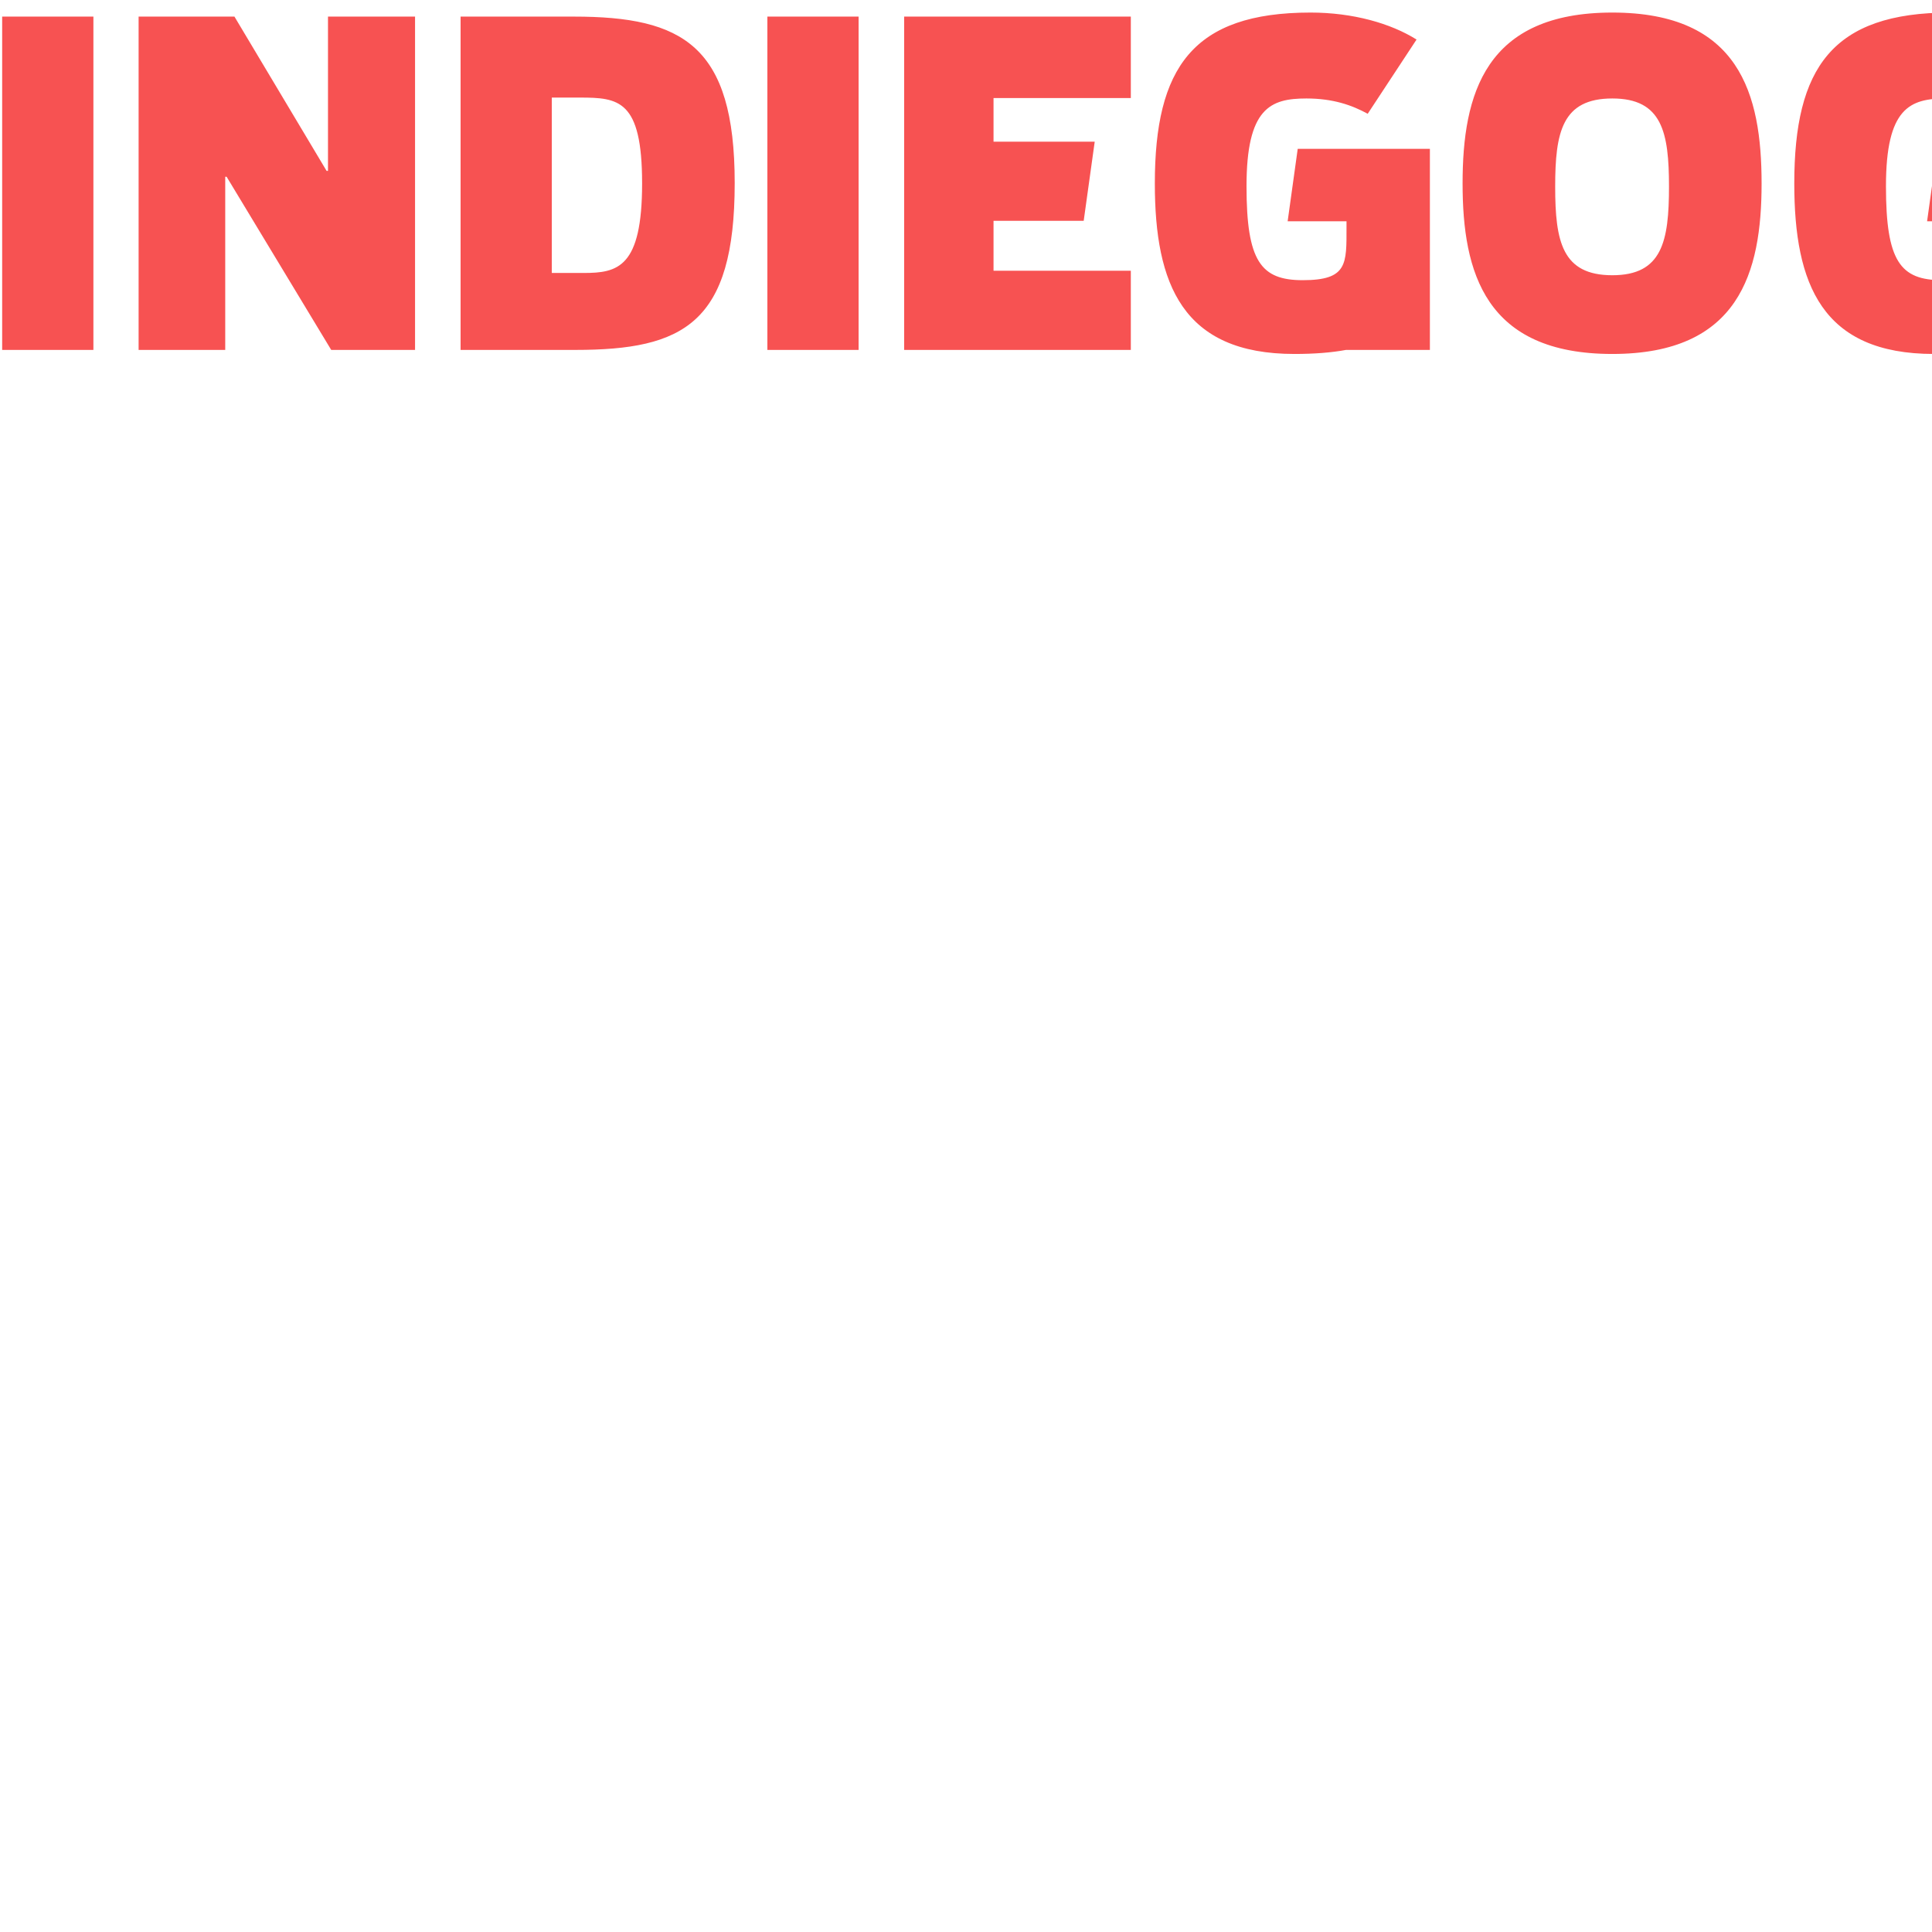 <svg xmlns="http://www.w3.org/2000/svg" viewBox="0 0 128 128"><path fill="#F75252" d="M6.188 1.1v22.083H.143V1.1h6.045zM21.639 11.322L15.533 1.1h-6.35v22.083h5.739V11.709l.092.002 6.93 11.472h5.554V1.1H21.73v10.222h-.091M42.541 12.156c0 5.574-1.617 5.929-3.876 5.929h-2.107V6.465h1.861c2.566 0 4.122.148 4.122 5.69zM30.515 1.1v22.083h7.6c7.173 0 10.561-1.759 10.561-11.056 0-9.119-3.448-11.027-10.652-11.027h-7.51zM50.841 1.1h6.044v22.083H50.84V1.1zM74.92 6.494V1.1H59.902v22.083H74.92v-5.245h-9.096v-3.31h5.974l.73-5.242h-6.704V6.494h9.096M85.31 14.66h3.9v.387c0 2.44.078 3.516-2.9 3.516-2.777 0-3.725-1.251-3.725-6.228 0-5.185 1.587-5.811 3.969-5.811 1.77 0 3.022.446 4.06 1.014L93.85 2.62C92.139 1.546 89.636.832 86.828.832c-7.813 0-10.317 3.666-10.317 11.324 0 6.675 1.832 11.295 9.249 11.295 1.314 0 2.443-.088 3.416-.268h5.558V9.862h-8.757l-.667 4.799M106.82 18.235c-3.327 0-3.785-2.236-3.785-5.87 0-3.606.458-5.841 3.785-5.841 3.297 0 3.755 2.235 3.755 5.84 0 3.635-.458 5.871-3.755 5.871zm0-17.403c-8.424 0-9.92 5.393-9.92 11.324 0 5.9 1.496 11.295 9.92 11.295 8.395 0 9.89-5.394 9.89-11.295 0-5.931-1.466-11.324-9.89-11.324zM127.675 14.66h3.9v.387c0 2.44.077 3.516-2.9 3.516-2.778 0-3.725-1.251-3.725-6.228 0-5.185 1.587-5.811 3.969-5.811 1.769 0 3.022.446 4.06 1.014l3.235-4.918c-1.71-1.074-4.213-1.788-7.02-1.788-7.814 0-10.318 3.666-10.318 11.324 0 6.675 1.831 11.295 9.249 11.295 1.314 0 2.443-.088 3.416-.268h5.558V9.862h-8.757l-.667 4.799M149.186 18.235c-3.327 0-3.786-2.236-3.786-5.87 0-3.606.459-5.841 3.786-5.841 3.294 0 3.754 2.235 3.754 5.84 0 3.635-.46 5.871-3.754 5.871zm0-17.403c-8.425 0-9.922 5.393-9.922 11.324 0 5.9 1.497 11.295 9.922 11.295 8.394 0 9.889-5.394 9.889-11.295 0-5.931-1.465-11.324-9.889-11.324z"/></svg>
